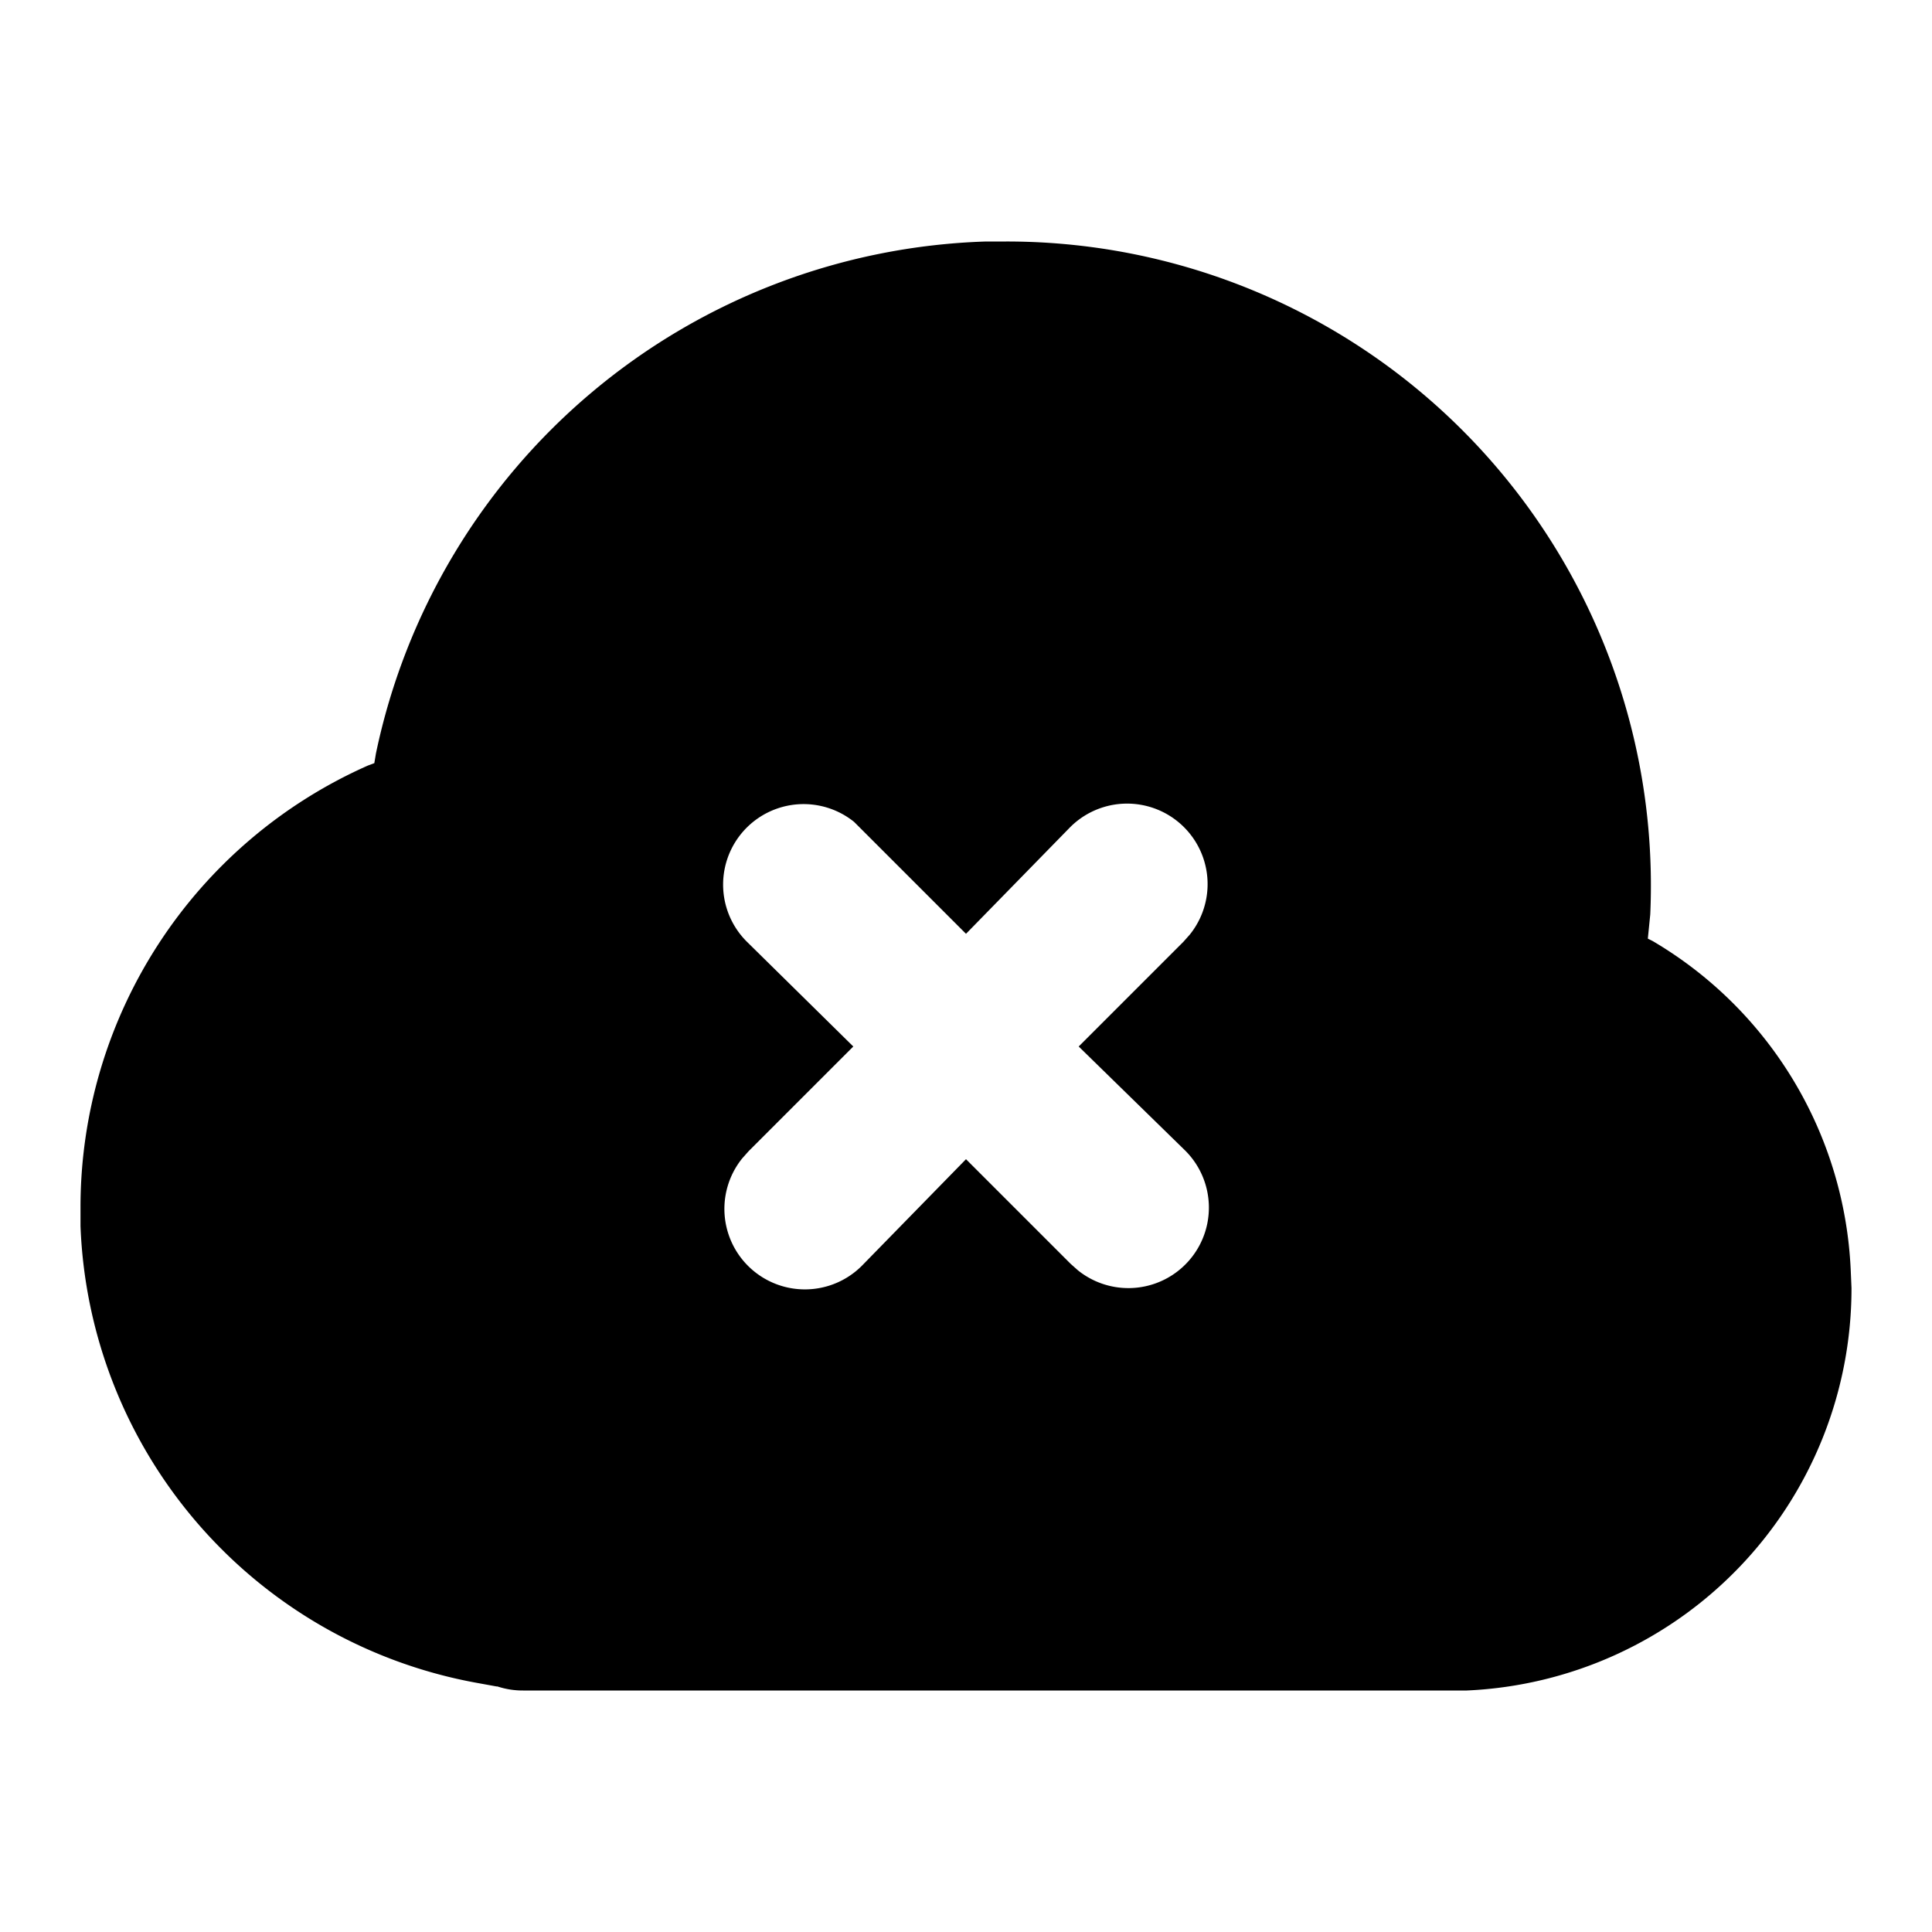 <svg xmlns="http://www.w3.org/2000/svg" viewBox="0 0 24 24">
  <path d="M12.5 3a8 8 0 018 8.36l-.03.3.06.03a5 5 0 012.46 4.08L23 16a5 5 0 01-4.78 5H6.5a1 1 0 01-.32-.05h-.01l-.22-.04A6 6 0 011 15.23V15a6 6 0 013.57-5.49l.08-.03.02-.12A8 8 0 0112.25 3zm-1.89 7.21a1 1 0 00-1.32 1.5L10.6 13l-1.3 1.3-.08.09a1 1 0 001.5 1.32L12 14.4l1.3 1.3.09.08a1 1 0 001.32-1.5L13.4 13l1.3-1.3.08-.09a1 1 0 00-1.5-1.32L12 11.6l-1.3-1.3z"/>
</svg>
